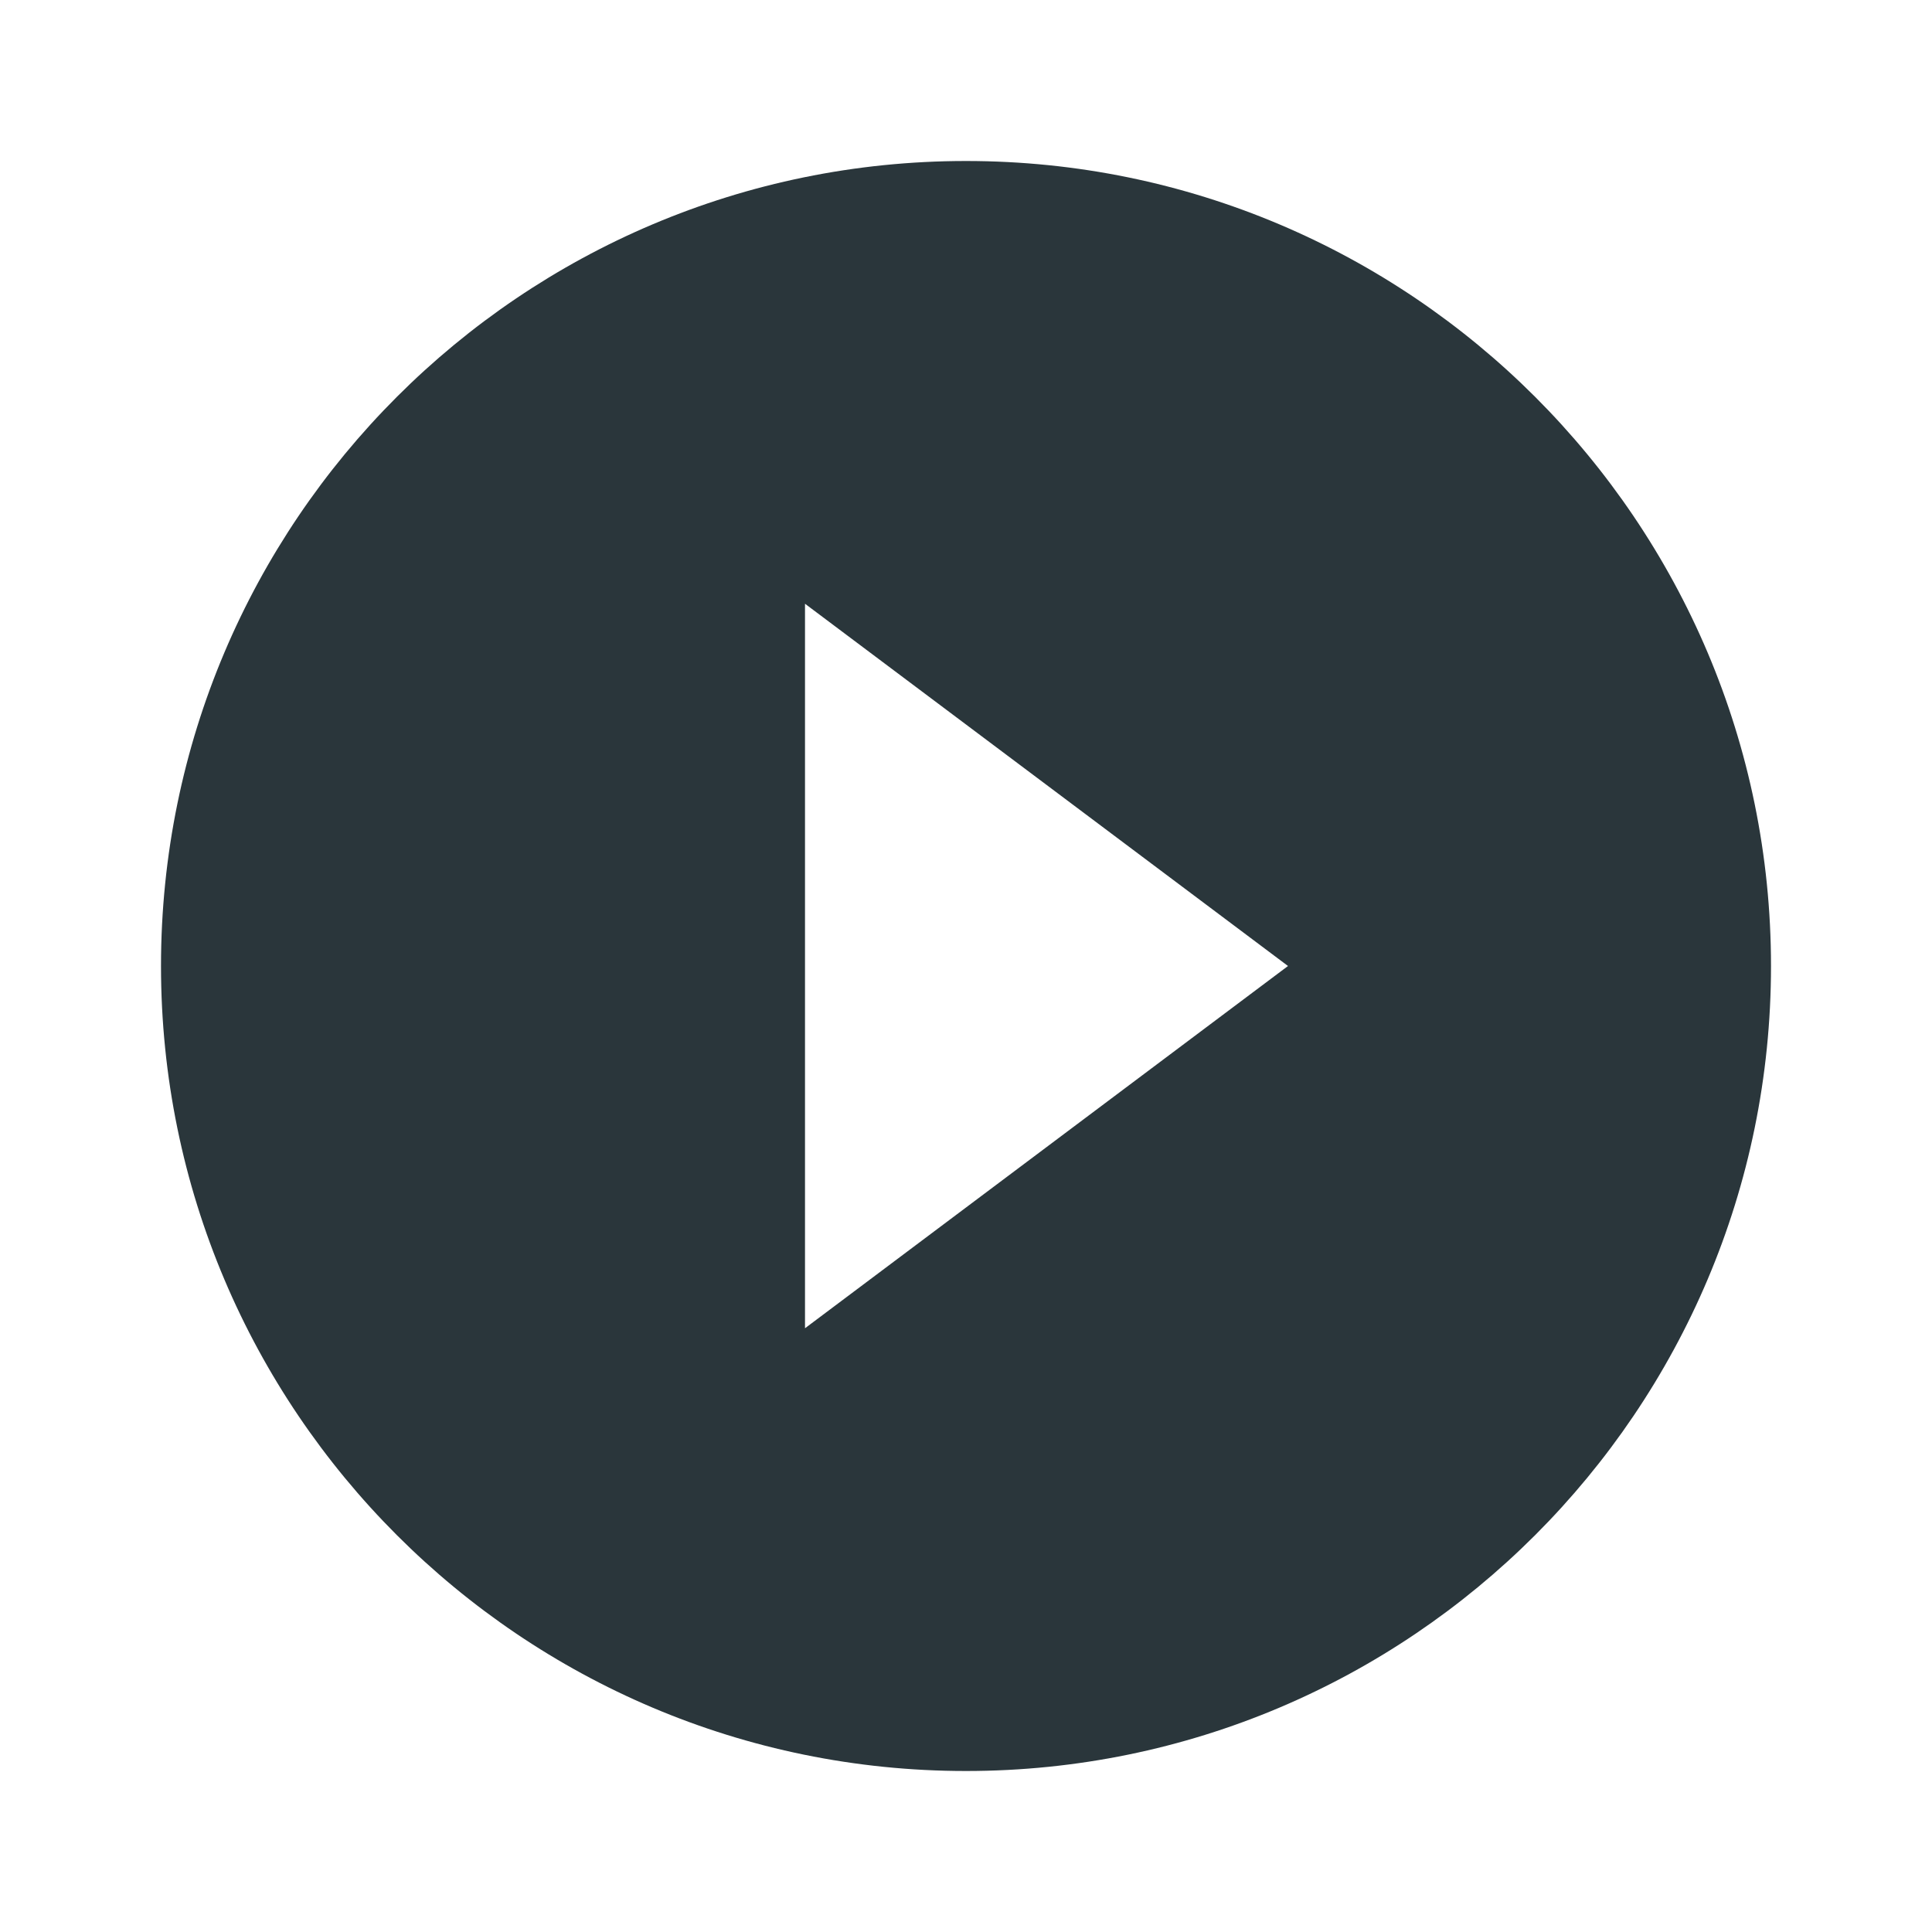 <svg xmlns="http://www.w3.org/2000/svg" height="24px" viewBox="0 0 24 24" width="24px" fill="#2a363b"><path d="M0 0h24v24H0V0z" fill="none"/><path d="M12 2C6.48 2 2 6.48 2 12s4.48 10 10 10 10-4.48 10-10S17.52 2 12 2zm-2 14.5v-9l6 4.5-6 4.5z"/></svg>

